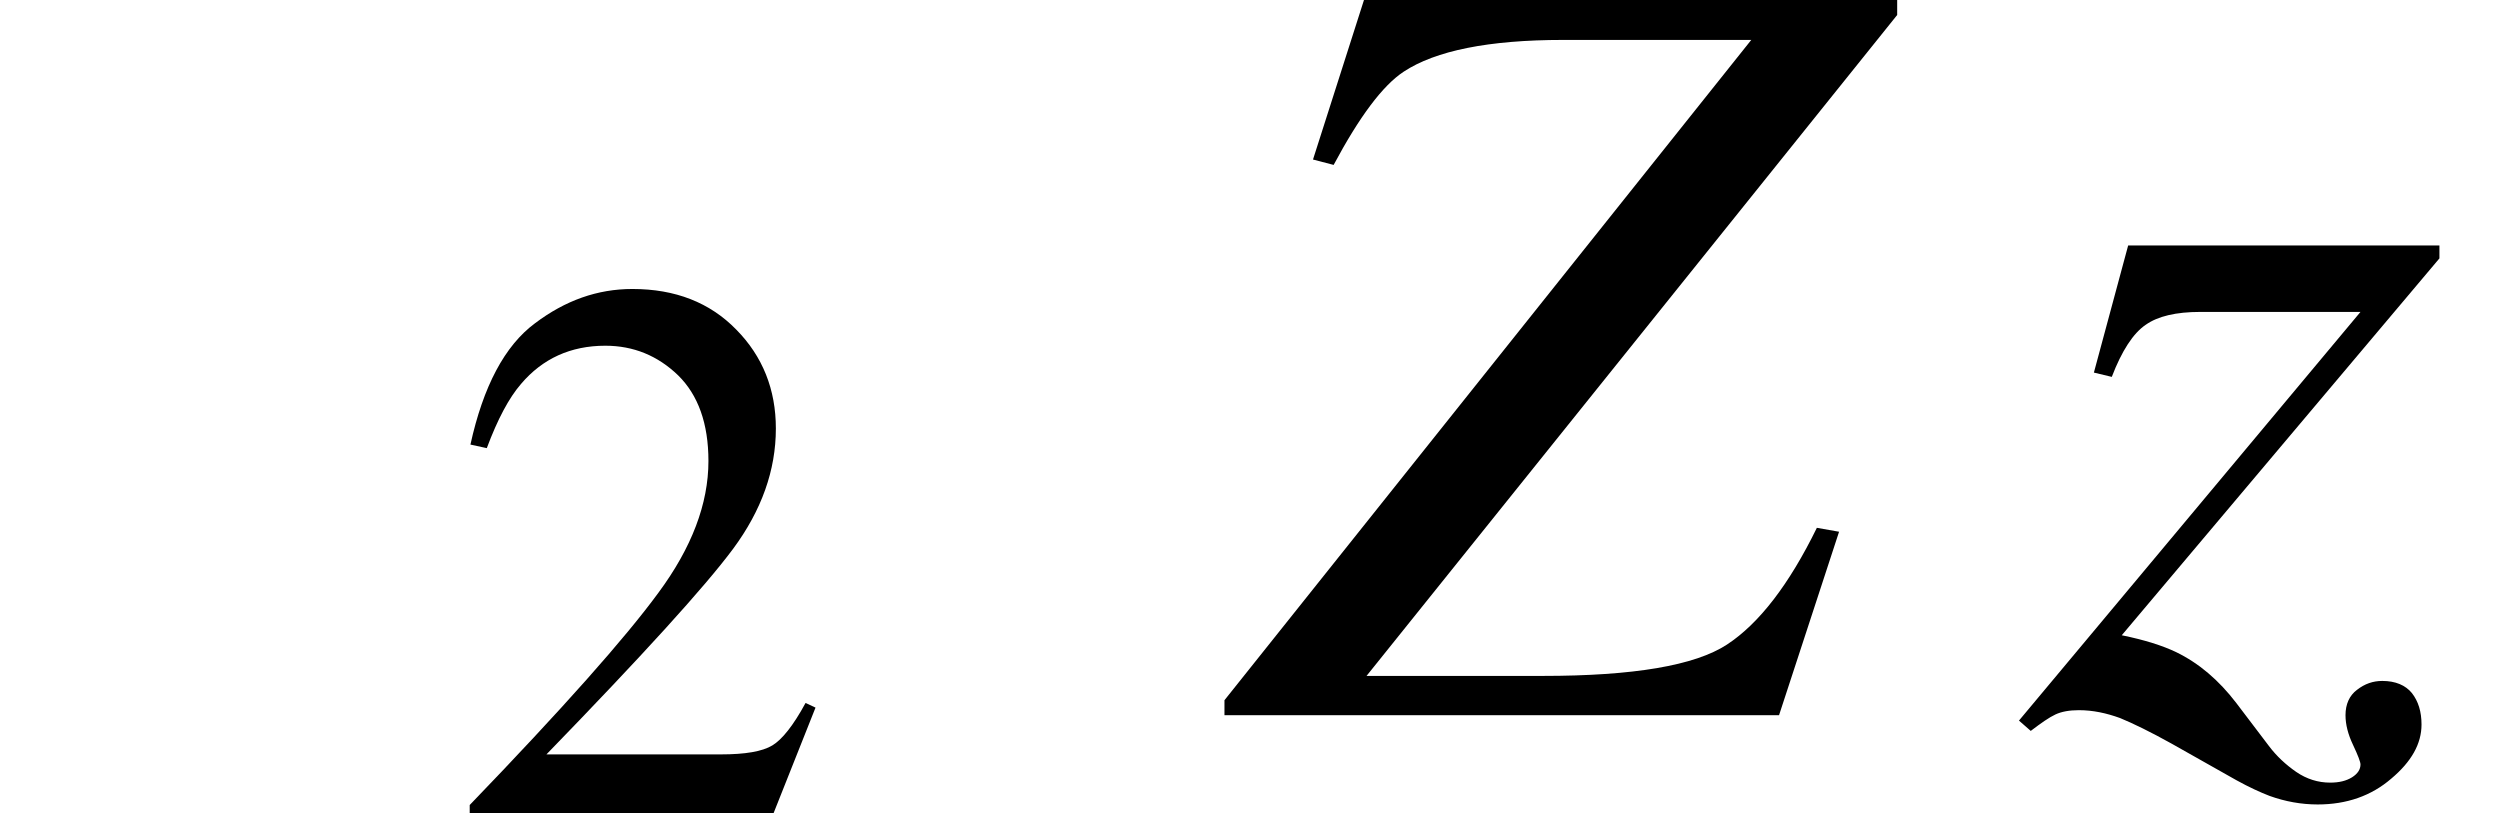 <svg xmlns="http://www.w3.org/2000/svg" xmlns:xlink="http://www.w3.org/1999/xlink" width="27.363pt" height="8.903pt" viewBox="0 0 27.363 8.903" version="1.1">
<defs>
<g>
<symbol overflow="visible" id="glyph0-0">
<path style="stroke:none;" d=""/>
</symbol>
<symbol overflow="visible" id="glyph0-1">
<path style="stroke:none;" d="M 0.254 -0.094 C 1.27 -1.148 1.957 -1.922 2.32 -2.418 C 2.684 -2.91 2.867 -3.391 2.867 -3.859 C 2.867 -4.27 2.754 -4.582 2.535 -4.797 C 2.312 -5.012 2.047 -5.121 1.738 -5.121 C 1.359 -5.121 1.051 -4.98 0.816 -4.703 C 0.684 -4.551 0.559 -4.316 0.441 -4 L 0.262 -4.039 C 0.402 -4.676 0.637 -5.121 0.969 -5.367 C 1.301 -5.617 1.652 -5.742 2.035 -5.742 C 2.504 -5.742 2.883 -5.594 3.172 -5.297 C 3.461 -5.004 3.605 -4.641 3.605 -4.215 C 3.605 -3.758 3.449 -3.32 3.137 -2.898 C 2.824 -2.477 2.141 -1.727 1.094 -0.648 L 3.004 -0.648 C 3.27 -0.648 3.457 -0.68 3.566 -0.746 C 3.672 -0.809 3.797 -0.965 3.93 -1.211 L 4.039 -1.16 L 3.578 0 L 0.254 0 Z M 0.254 -0.094 "/>
</symbol>
<symbol overflow="visible" id="glyph1-0">
<path style="stroke:none;" d=""/>
</symbol>
<symbol overflow="visible" id="glyph1-1">
<path style="stroke:none;" d="M -0.086 -0.164 L 5.68 -7.391 L 3.621 -7.391 C 2.805 -7.391 2.223 -7.273 1.875 -7.043 C 1.645 -6.891 1.391 -6.551 1.109 -6.023 L 0.883 -6.082 L 1.441 -7.828 L 7.277 -7.828 L 7.277 -7.664 L 1.469 -0.43 L 3.398 -0.43 C 4.391 -0.43 5.062 -0.543 5.414 -0.773 C 5.766 -1.004 6.094 -1.43 6.398 -2.051 L 6.641 -2.008 L 5.984 0 L -0.086 0 Z M -0.086 -0.164 "/>
</symbol>
<symbol overflow="visible" id="glyph1-2">
<path style="stroke:none;" d="M 4.555 -5 L 1.078 -0.875 C 1.328 -0.824 1.523 -0.762 1.672 -0.691 C 1.922 -0.57 2.141 -0.383 2.332 -0.133 L 2.688 0.336 C 2.773 0.449 2.875 0.543 2.988 0.621 C 3.102 0.699 3.227 0.738 3.359 0.738 C 3.457 0.738 3.535 0.719 3.598 0.68 C 3.66 0.641 3.691 0.594 3.691 0.539 C 3.691 0.512 3.664 0.441 3.609 0.324 C 3.555 0.211 3.527 0.102 3.527 0 C 3.527 -0.121 3.57 -0.215 3.652 -0.277 C 3.738 -0.344 3.828 -0.375 3.93 -0.375 C 4.074 -0.375 4.184 -0.328 4.254 -0.242 C 4.324 -0.152 4.359 -0.039 4.359 0.102 C 4.359 0.312 4.25 0.508 4.027 0.695 C 3.809 0.883 3.539 0.977 3.223 0.977 C 3.043 0.977 2.867 0.945 2.695 0.883 C 2.594 0.844 2.473 0.789 2.332 0.711 L 1.625 0.312 C 1.395 0.184 1.203 0.09 1.059 0.031 C 0.91 -0.023 0.762 -0.055 0.609 -0.055 C 0.504 -0.055 0.418 -0.039 0.352 -0.008 C 0.285 0.023 0.195 0.086 0.082 0.172 L -0.047 0.059 L 3.691 -4.414 L 1.938 -4.414 C 1.672 -4.414 1.473 -4.367 1.34 -4.273 C 1.203 -4.18 1.078 -3.988 0.969 -3.703 L 0.773 -3.75 L 1.148 -5.141 L 4.555 -5.141 Z M 4.555 -5 "/>
</symbol>
</g>
</defs>
<g id="surface65">
<g style="fill:rgb(0%,0%,0%);fill-opacity:1;">
  <use xlink:href="#glyph0-1" x="4.887" y="8.905"/>
</g>
<g style="fill:rgb(0%,0%,0%);fill-opacity:1;">
  <use xlink:href="#glyph1-1" x="13.488" y="7.828"/>
</g>
<g style="fill:rgb(0%,0%,0%);fill-opacity:1;">
  <use xlink:href="#glyph1-2" x="22.145" y="7.828"/>
</g>
</g>
</svg>
